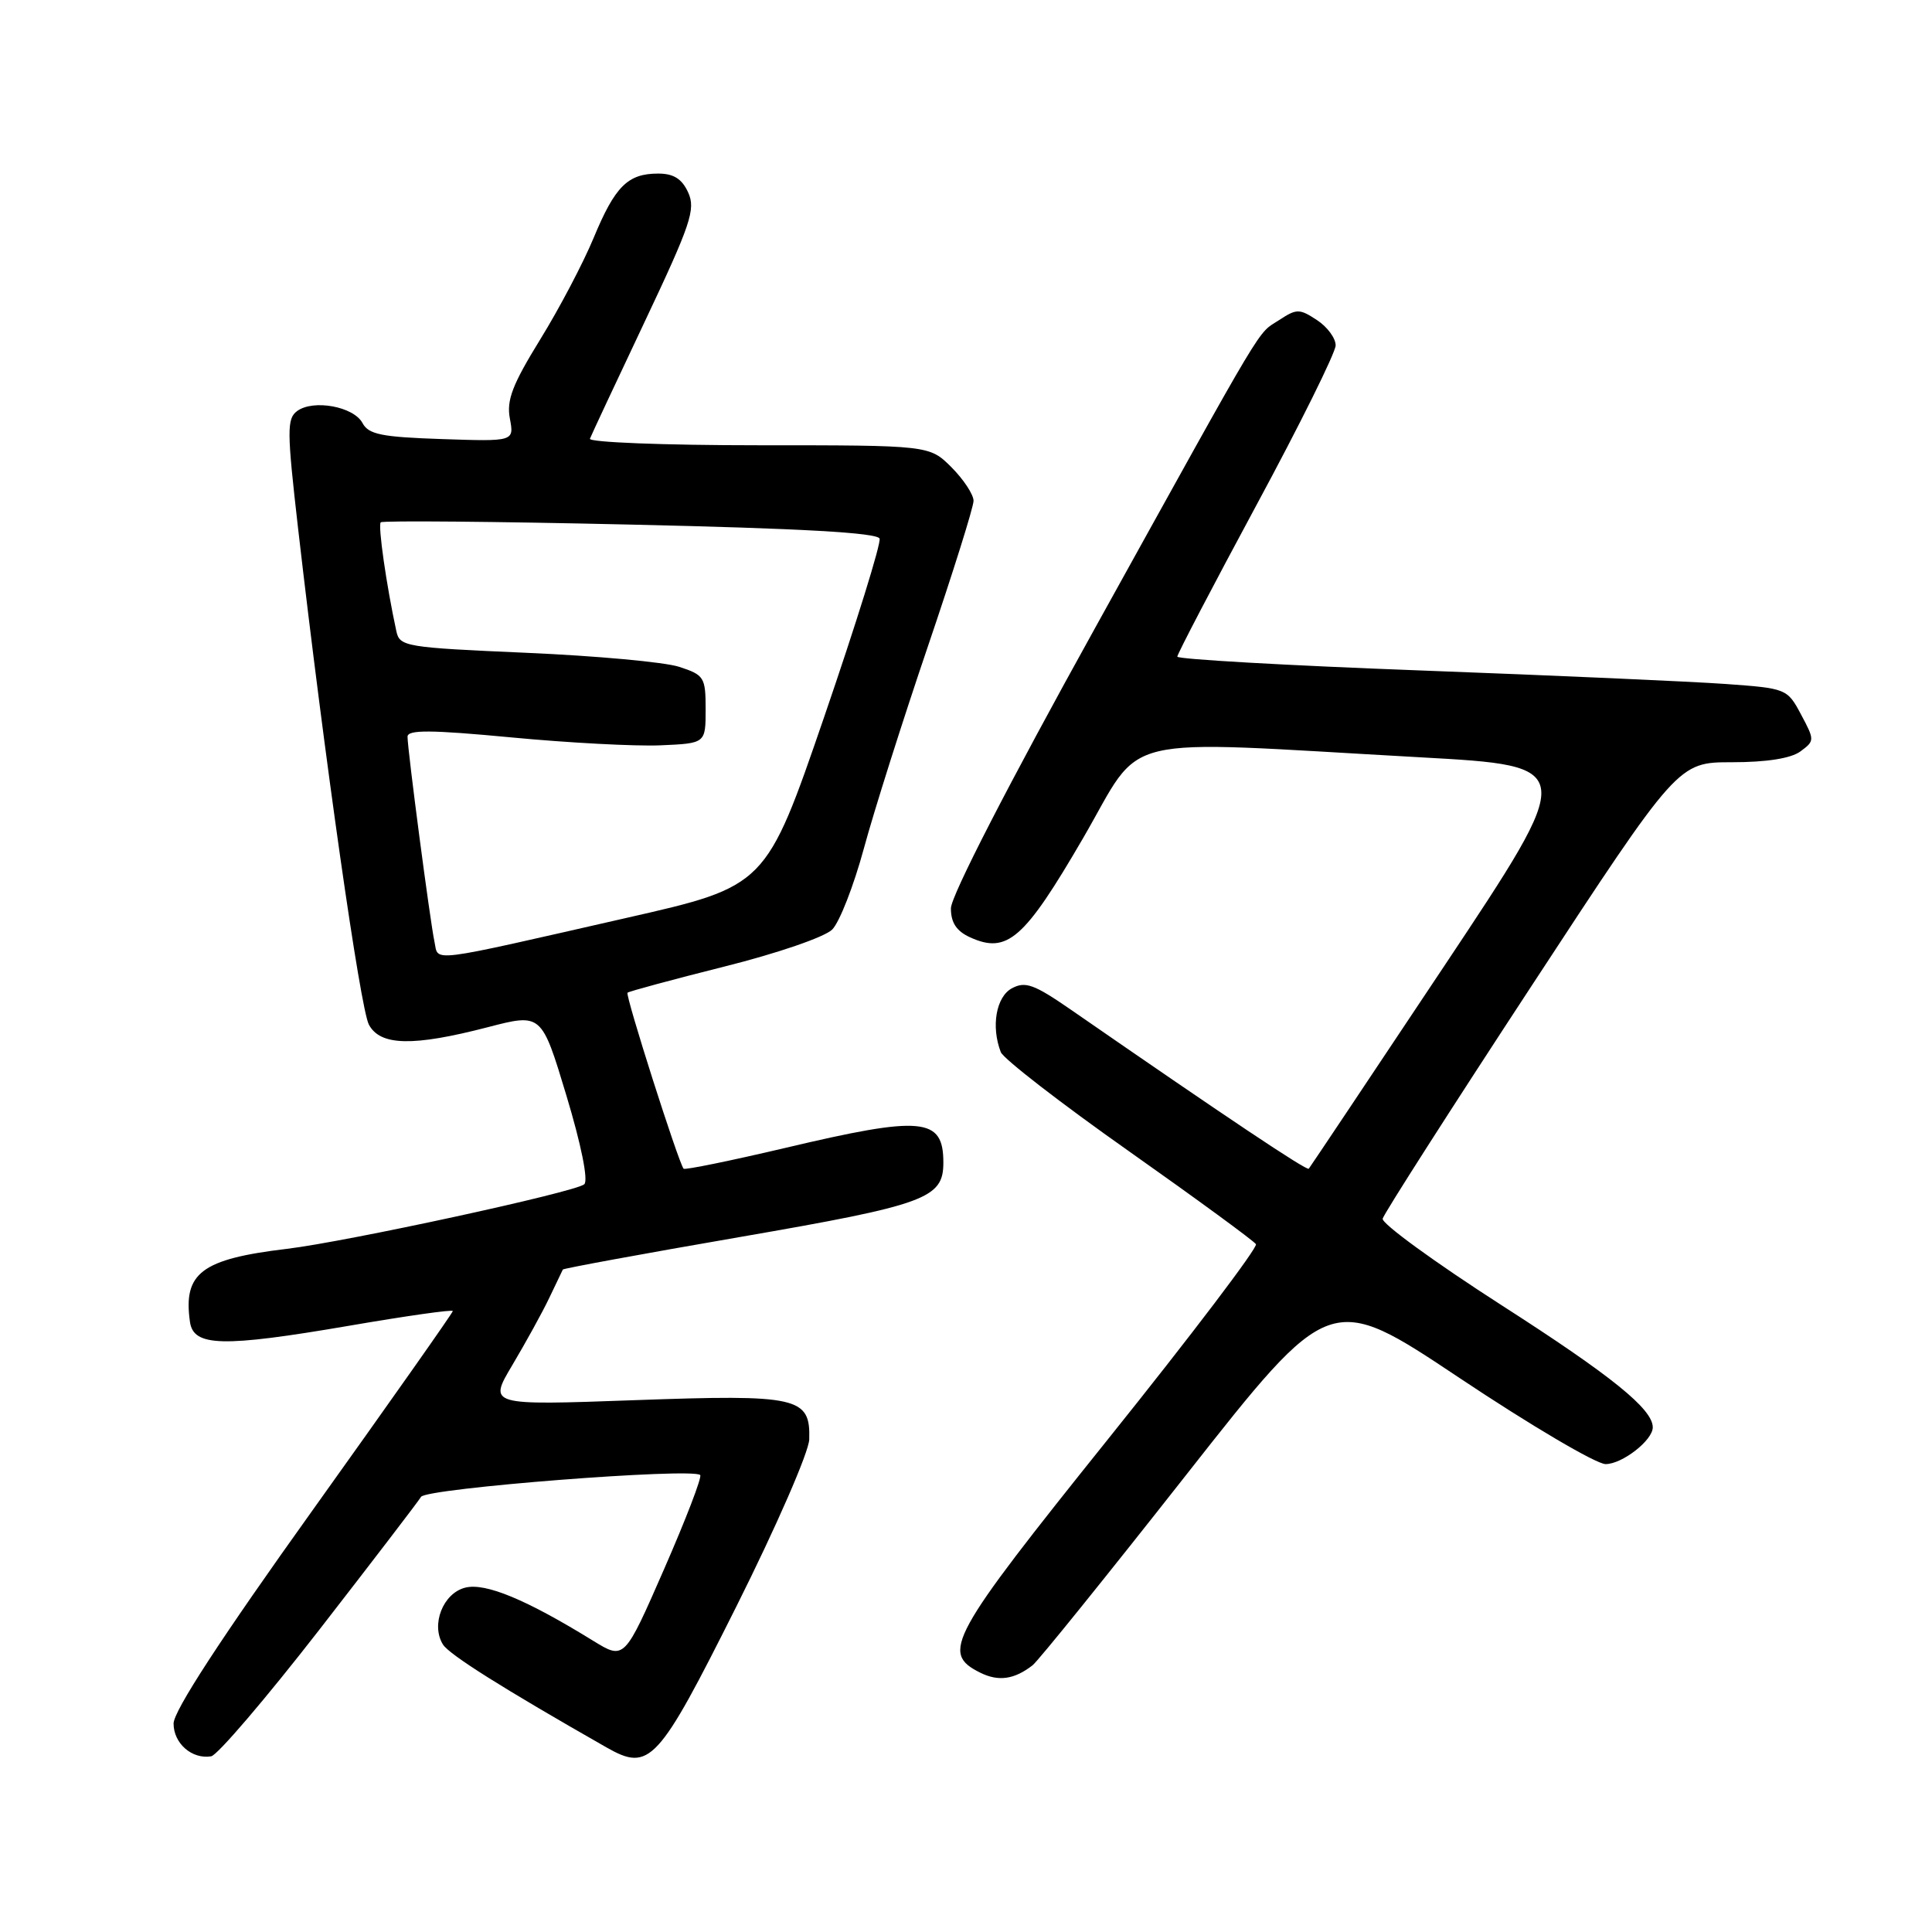 <?xml version="1.0" encoding="UTF-8" standalone="no"?>
<!DOCTYPE svg PUBLIC "-//W3C//DTD SVG 1.1//EN" "http://www.w3.org/Graphics/SVG/1.1/DTD/svg11.dtd" >
<svg xmlns="http://www.w3.org/2000/svg" xmlns:xlink="http://www.w3.org/1999/xlink" version="1.1" viewBox="0 0 256 256">
 <g >
 <path fill="currentColor"
d=" M 42.28 215.99 C 49.32 206.92 55.40 198.98 55.79 198.34 C 56.49 197.20 91.78 194.45 92.78 195.45 C 93.04 195.71 90.88 201.32 87.99 207.93 C 82.73 219.95 82.73 219.95 78.61 217.42 C 69.73 211.94 64.33 209.70 61.65 210.37 C 58.70 211.11 57.07 215.28 58.69 217.90 C 59.53 219.25 66.65 223.73 80.36 231.54 C 86.10 234.80 87.17 233.63 97.58 212.85 C 102.89 202.24 107.18 192.40 107.23 190.72 C 107.39 185.11 105.79 184.75 84.10 185.53 C 64.70 186.23 64.70 186.23 67.90 180.86 C 69.65 177.91 71.85 173.93 72.77 172.00 C 73.69 170.07 74.50 168.38 74.58 168.22 C 74.66 168.07 85.25 166.12 98.11 163.90 C 122.73 159.64 125.00 158.80 125.00 154.05 C 125.00 148.06 122.24 147.80 104.03 152.11 C 96.80 153.81 90.74 155.05 90.58 154.86 C 89.90 154.06 82.82 131.85 83.15 131.54 C 83.34 131.36 89.12 129.80 96.00 128.07 C 103.00 126.32 109.28 124.16 110.27 123.17 C 111.24 122.20 113.12 117.38 114.46 112.45 C 115.79 107.53 119.61 95.48 122.94 85.68 C 126.27 75.88 129.00 67.19 129.00 66.36 C 129.00 65.53 127.68 63.53 126.08 61.92 C 123.15 59.00 123.15 59.00 100.49 59.00 C 88.03 59.00 77.98 58.61 78.17 58.13 C 78.35 57.66 81.61 50.69 85.42 42.64 C 91.54 29.70 92.20 27.73 91.19 25.51 C 90.36 23.69 89.26 23.00 87.21 23.00 C 83.18 23.00 81.50 24.68 78.66 31.52 C 77.29 34.83 74.11 40.88 71.58 44.98 C 67.90 50.95 67.10 53.03 67.56 55.46 C 68.13 58.50 68.13 58.50 58.57 58.18 C 50.55 57.91 48.84 57.57 48.03 56.05 C 46.86 53.87 41.53 52.89 39.38 54.46 C 38.00 55.48 38.01 57.04 39.50 70.04 C 42.99 100.38 47.74 133.64 48.88 135.77 C 50.39 138.59 54.73 138.68 64.63 136.11 C 71.76 134.26 71.76 134.26 75.05 145.16 C 77.02 151.69 77.97 156.41 77.42 156.92 C 76.33 157.94 45.95 164.53 38.00 165.48 C 26.70 166.83 24.25 168.68 25.17 175.15 C 25.63 178.45 29.48 178.54 46.25 175.67 C 53.81 174.37 60.00 173.49 60.00 173.72 C 60.00 173.95 51.67 185.77 41.50 200.00 C 29.25 217.12 23.00 226.72 23.00 228.38 C 23.00 231.01 25.44 233.14 27.98 232.72 C 28.80 232.59 35.23 225.06 42.28 215.99 Z  M 136.82 220.66 C 137.55 220.10 146.72 208.73 157.20 195.40 C 176.26 171.16 176.26 171.16 193.38 182.58 C 202.79 188.86 211.51 194.00 212.75 194.00 C 214.95 194.00 219.00 190.85 219.00 189.13 C 219.00 186.71 213.60 182.34 199.00 172.97 C 190.16 167.29 183.05 162.12 183.21 161.48 C 183.37 160.83 192.24 146.96 202.93 130.65 C 222.35 101.00 222.35 101.00 229.49 101.00 C 234.10 101.00 237.30 100.49 238.56 99.57 C 240.46 98.17 240.46 98.07 238.65 94.68 C 236.83 91.26 236.71 91.21 228.65 90.63 C 224.17 90.31 205.99 89.50 188.25 88.84 C 170.51 88.18 156.00 87.35 156.00 87.01 C 156.00 86.66 160.72 77.63 166.48 66.94 C 172.25 56.25 176.97 46.72 176.98 45.77 C 176.99 44.82 175.88 43.31 174.50 42.41 C 172.19 40.89 171.81 40.89 169.51 42.40 C 166.48 44.39 168.29 41.36 145.17 83.09 C 133.62 103.92 126.00 118.74 126.00 120.36 C 126.00 122.26 126.74 123.38 128.54 124.20 C 133.46 126.44 135.72 124.46 143.49 111.10 C 151.73 96.93 147.03 98.06 188.26 100.35 C 209.01 101.50 209.01 101.50 191.37 128.00 C 181.67 142.57 173.59 154.66 173.42 154.86 C 173.16 155.17 162.50 148.05 141.84 133.75 C 137.03 130.43 135.86 130.00 134.09 130.95 C 131.99 132.07 131.30 136.02 132.61 139.41 C 132.94 140.28 140.57 146.19 149.57 152.53 C 158.57 158.88 166.15 164.43 166.42 164.86 C 166.68 165.30 157.91 176.87 146.91 190.58 C 125.75 216.97 124.62 219.02 129.89 221.64 C 132.31 222.84 134.40 222.54 136.82 220.66 Z  M 57.57 124.79 C 56.98 122.02 54.00 99.32 54.00 97.62 C 54.00 96.68 57.06 96.70 67.75 97.71 C 75.31 98.43 84.20 98.90 87.50 98.76 C 93.50 98.50 93.50 98.50 93.50 94.00 C 93.50 89.74 93.31 89.44 90.00 88.36 C 88.08 87.73 78.96 86.90 69.74 86.50 C 53.72 85.80 52.96 85.68 52.52 83.64 C 51.20 77.56 50.06 69.61 50.45 69.21 C 50.70 68.97 65.58 69.10 83.53 69.51 C 106.20 70.02 116.28 70.59 116.55 71.37 C 116.76 71.99 113.46 82.61 109.22 94.96 C 101.50 117.43 101.50 117.43 83.00 121.63 C 56.28 127.71 58.14 127.48 57.57 124.79 Z "/>
</g>
</svg>